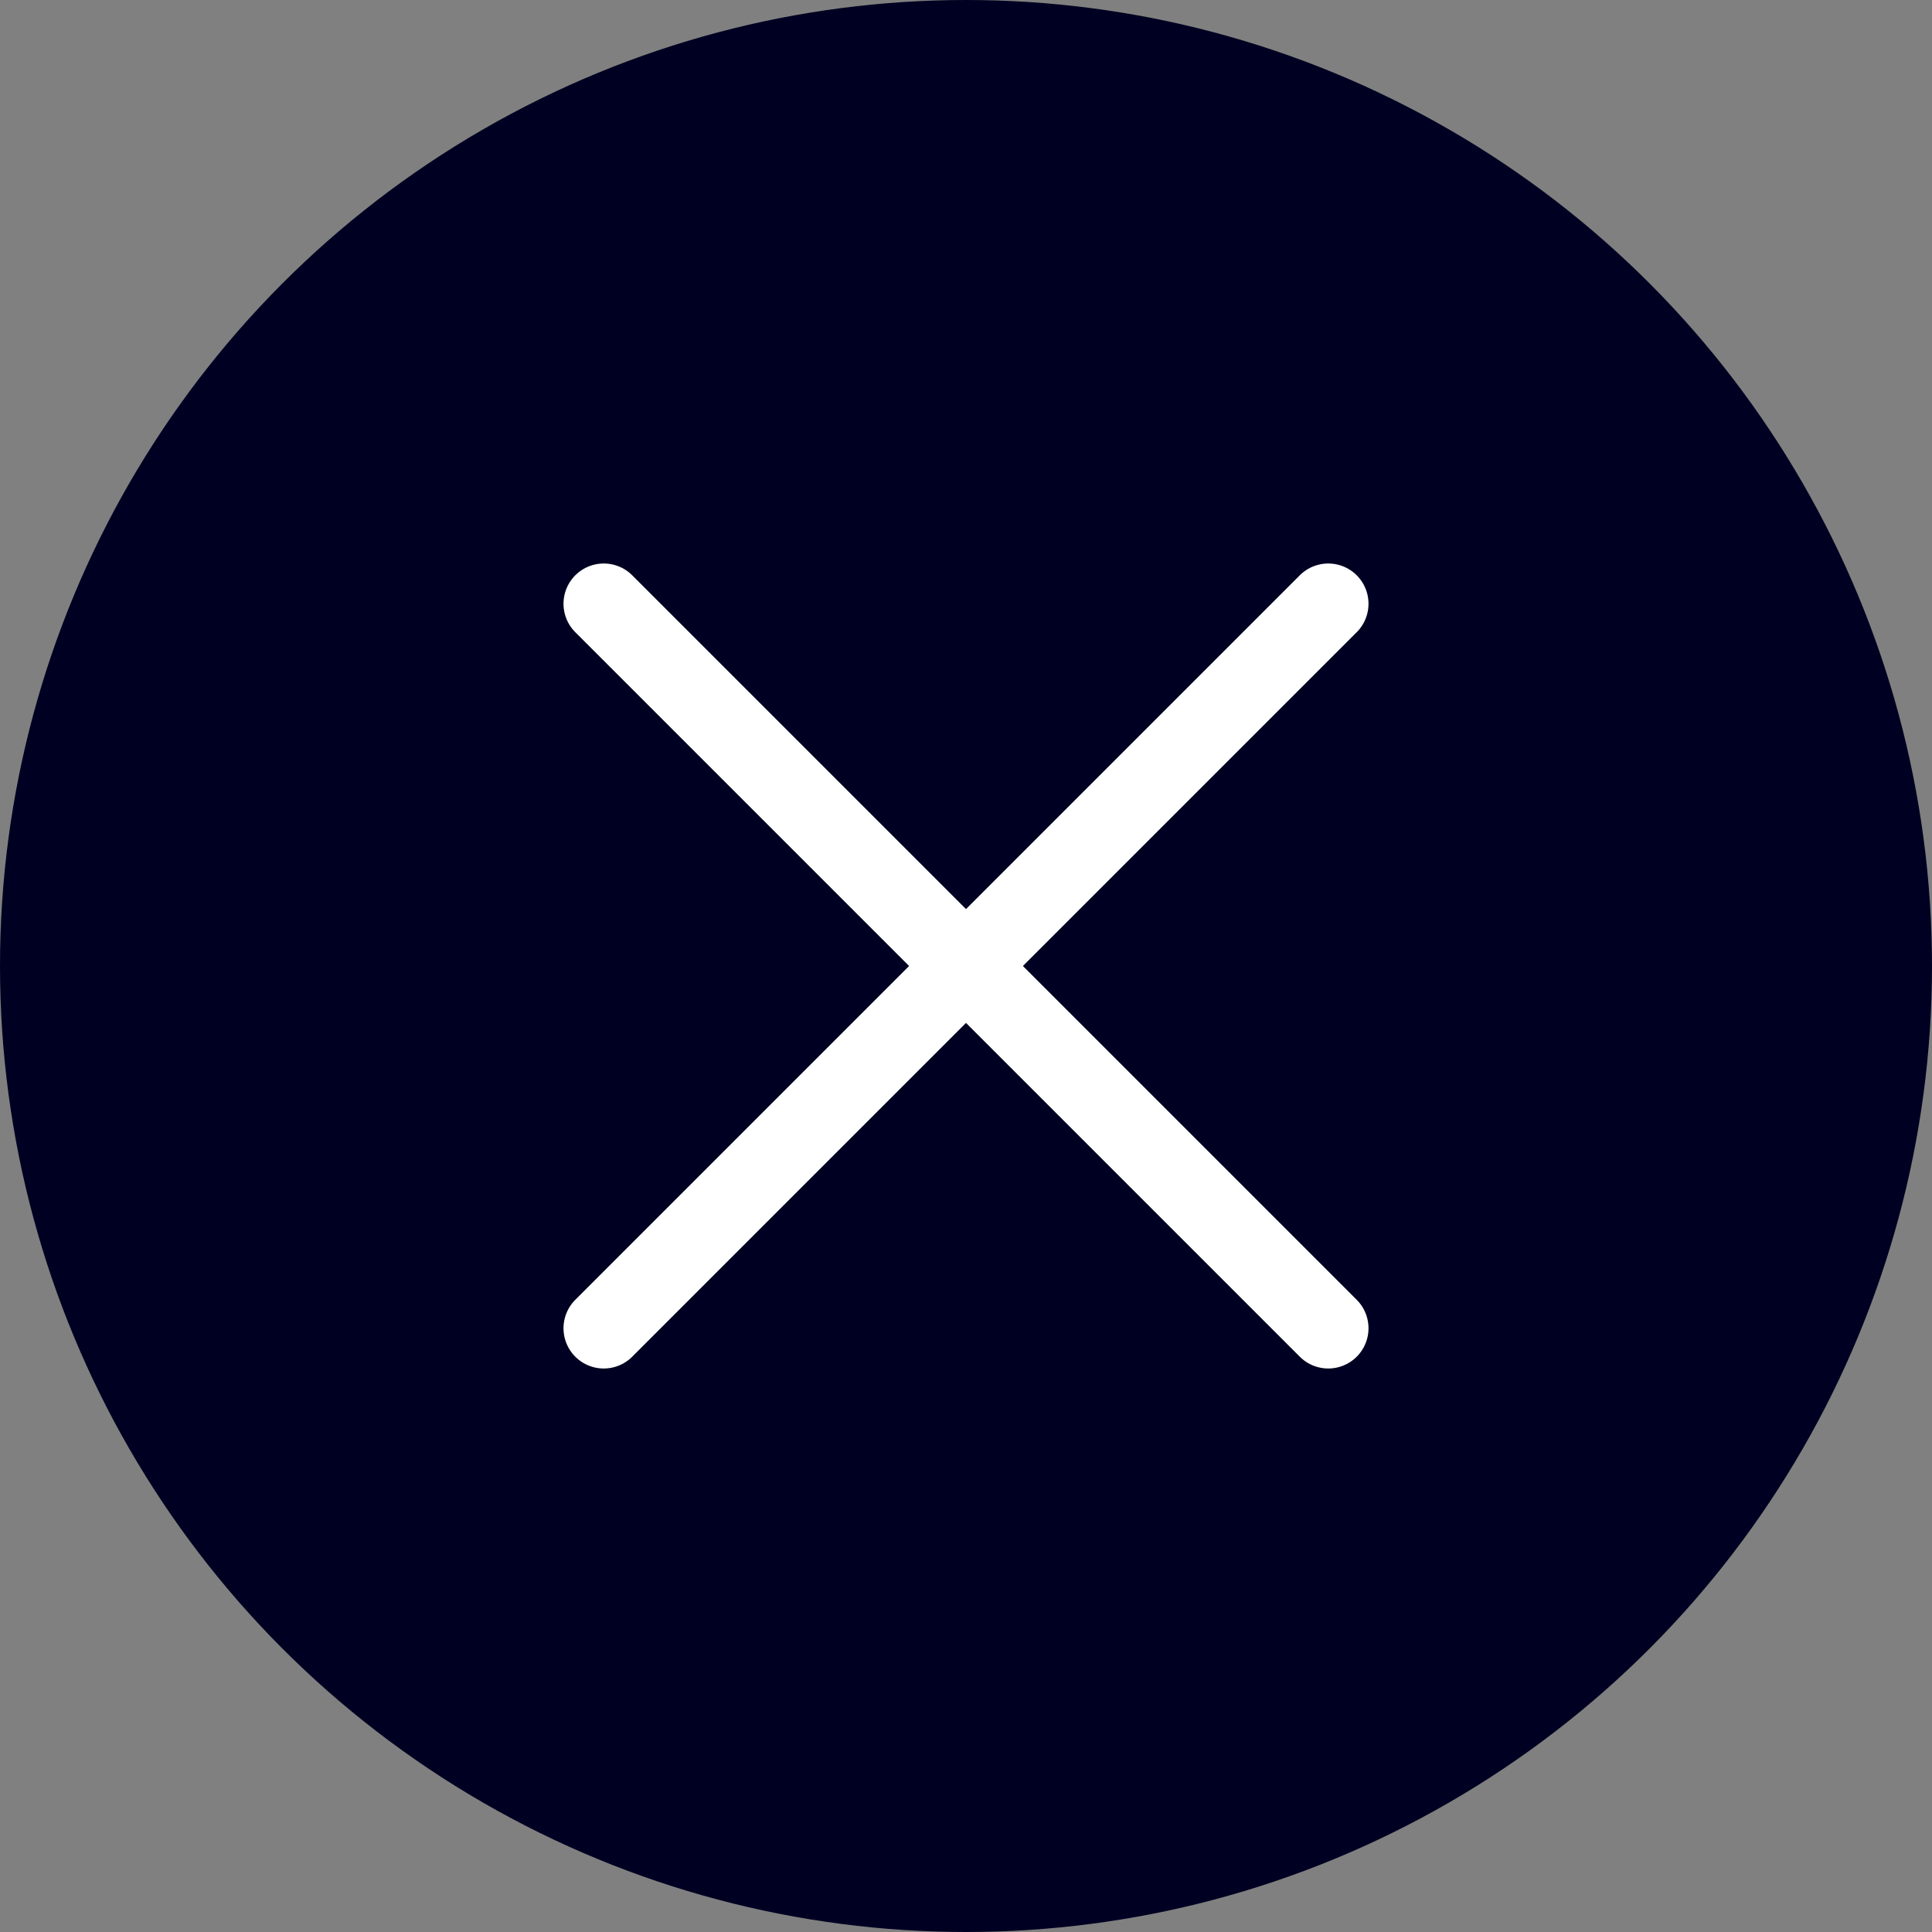<svg width="24" height="24" viewBox="0 0 24 24" fill="none" xmlns="http://www.w3.org/2000/svg">
<rect x="0" y="0" width="24" height="24" fill="#808080" stroke="none"/>
<circle cx="12" cy="12" r="12" fill="#000022"/>
<path d="M16.5 7.5L7.5 16.5" stroke="white" stroke-linecap="round" stroke-linejoin="round"/>
<path d="M16.5 16.5L7.5 7.5" stroke="white" stroke-linecap="round" stroke-linejoin="round"/>
</svg>
